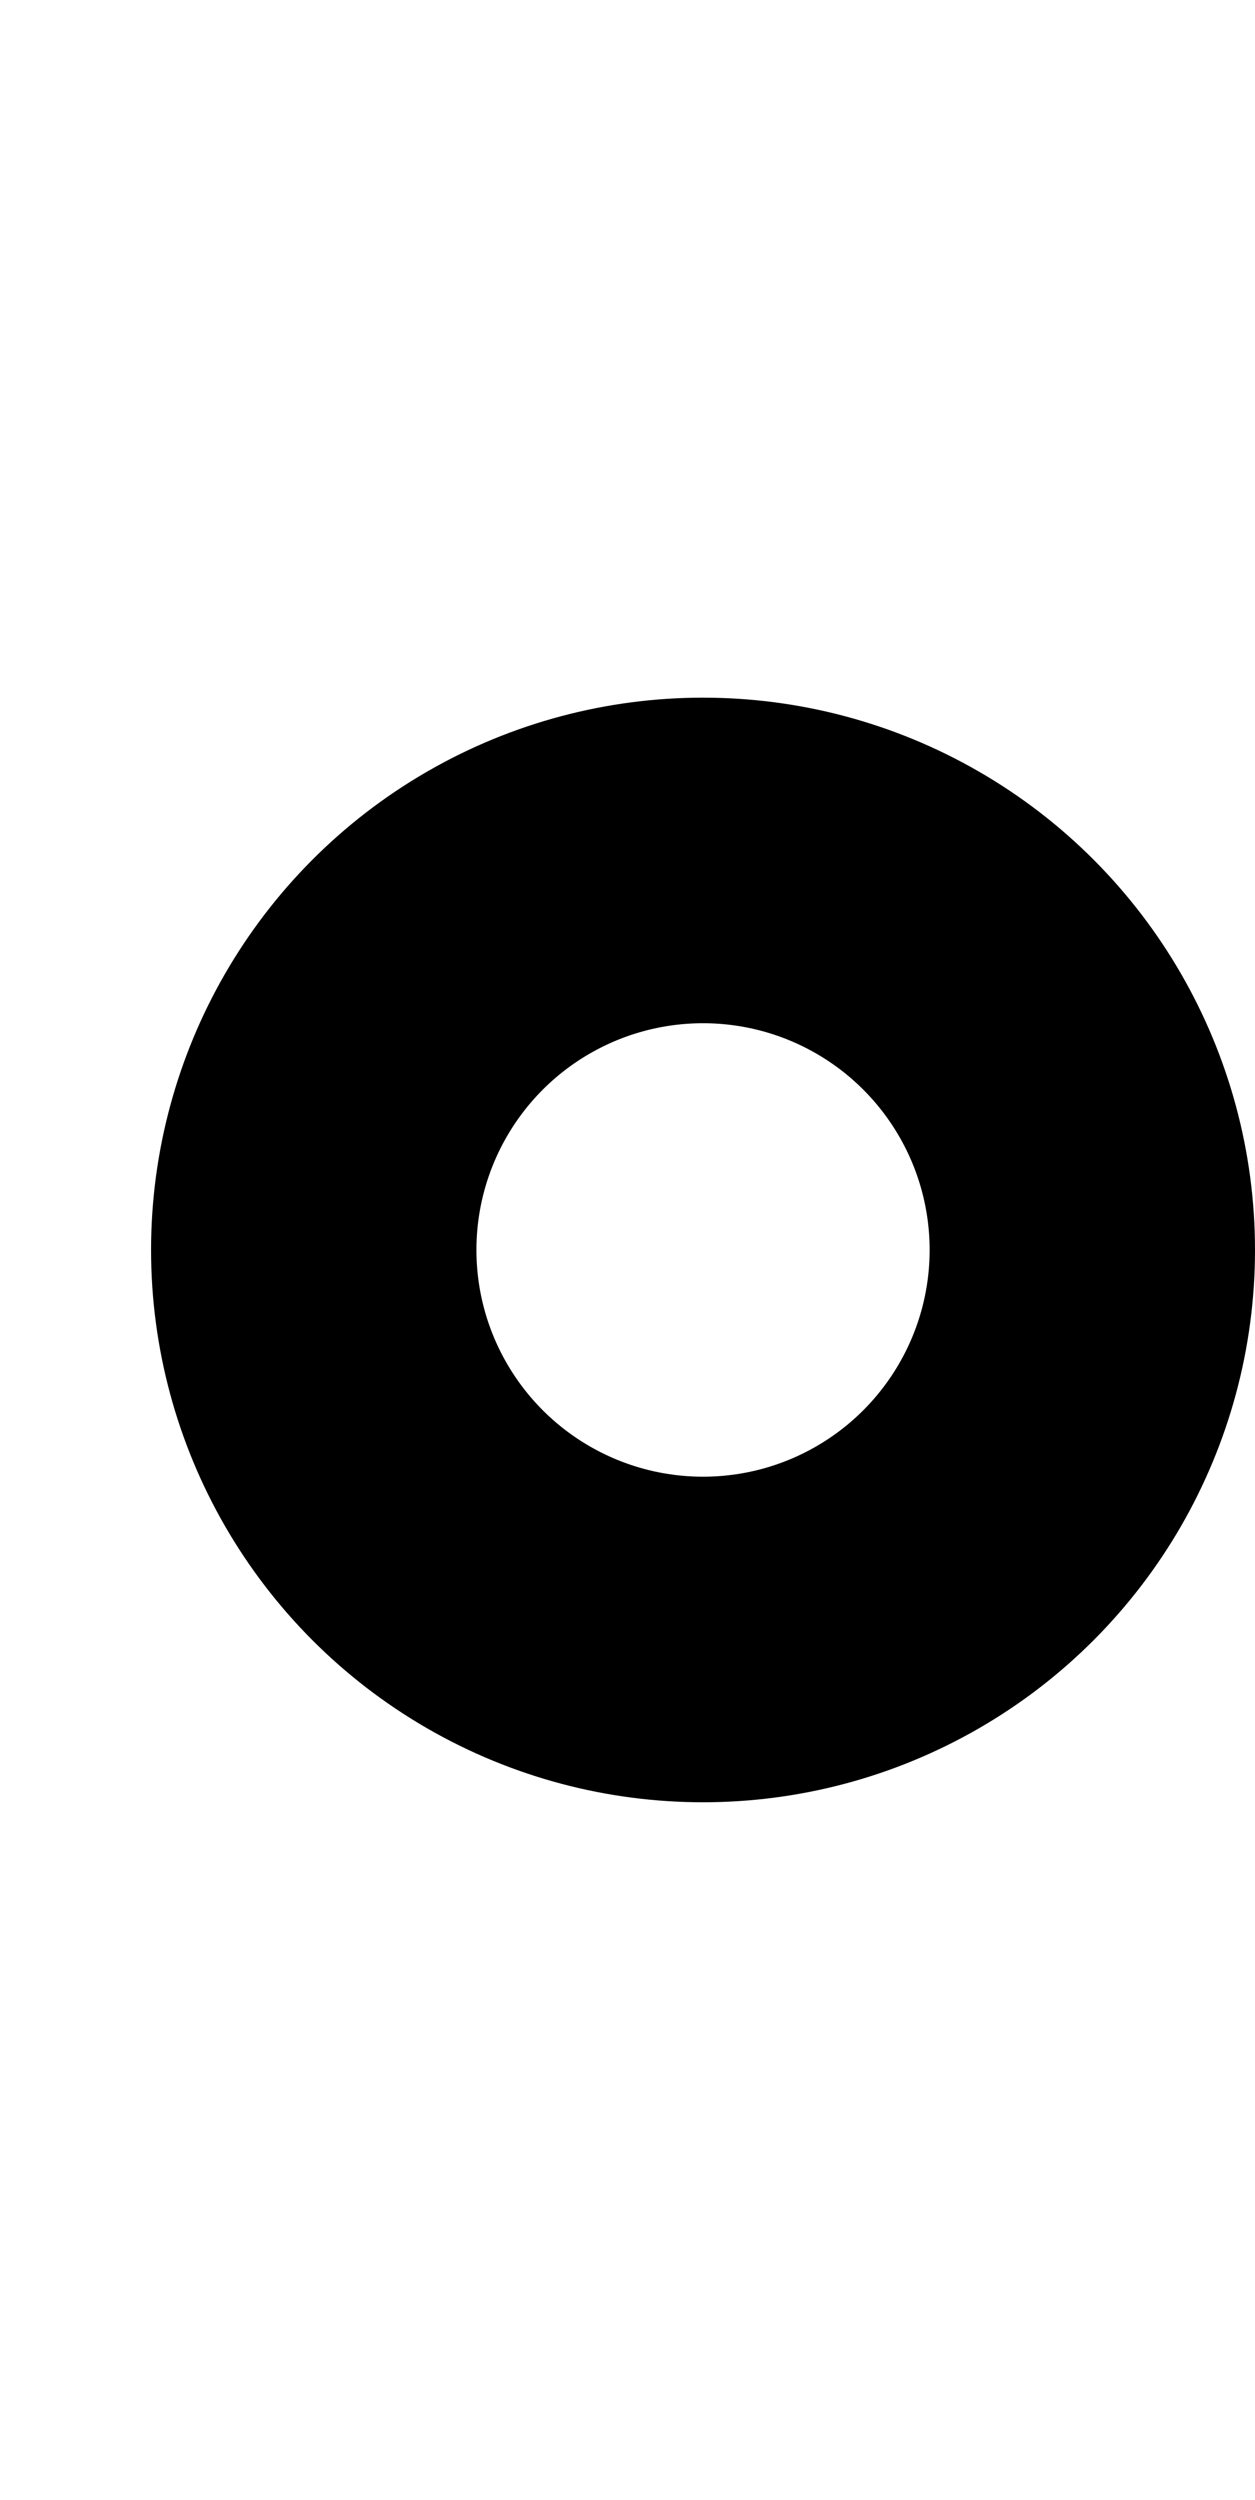 <svg xmlns="http://www.w3.org/2000/svg" viewBox="0 0 108 215" xml:space="preserve">
  <circle cx="60.5" cy="107.5" r="33.5" style="fill:none;stroke:#000;stroke-width:28;stroke-miterlimit:10"/>
</svg>

